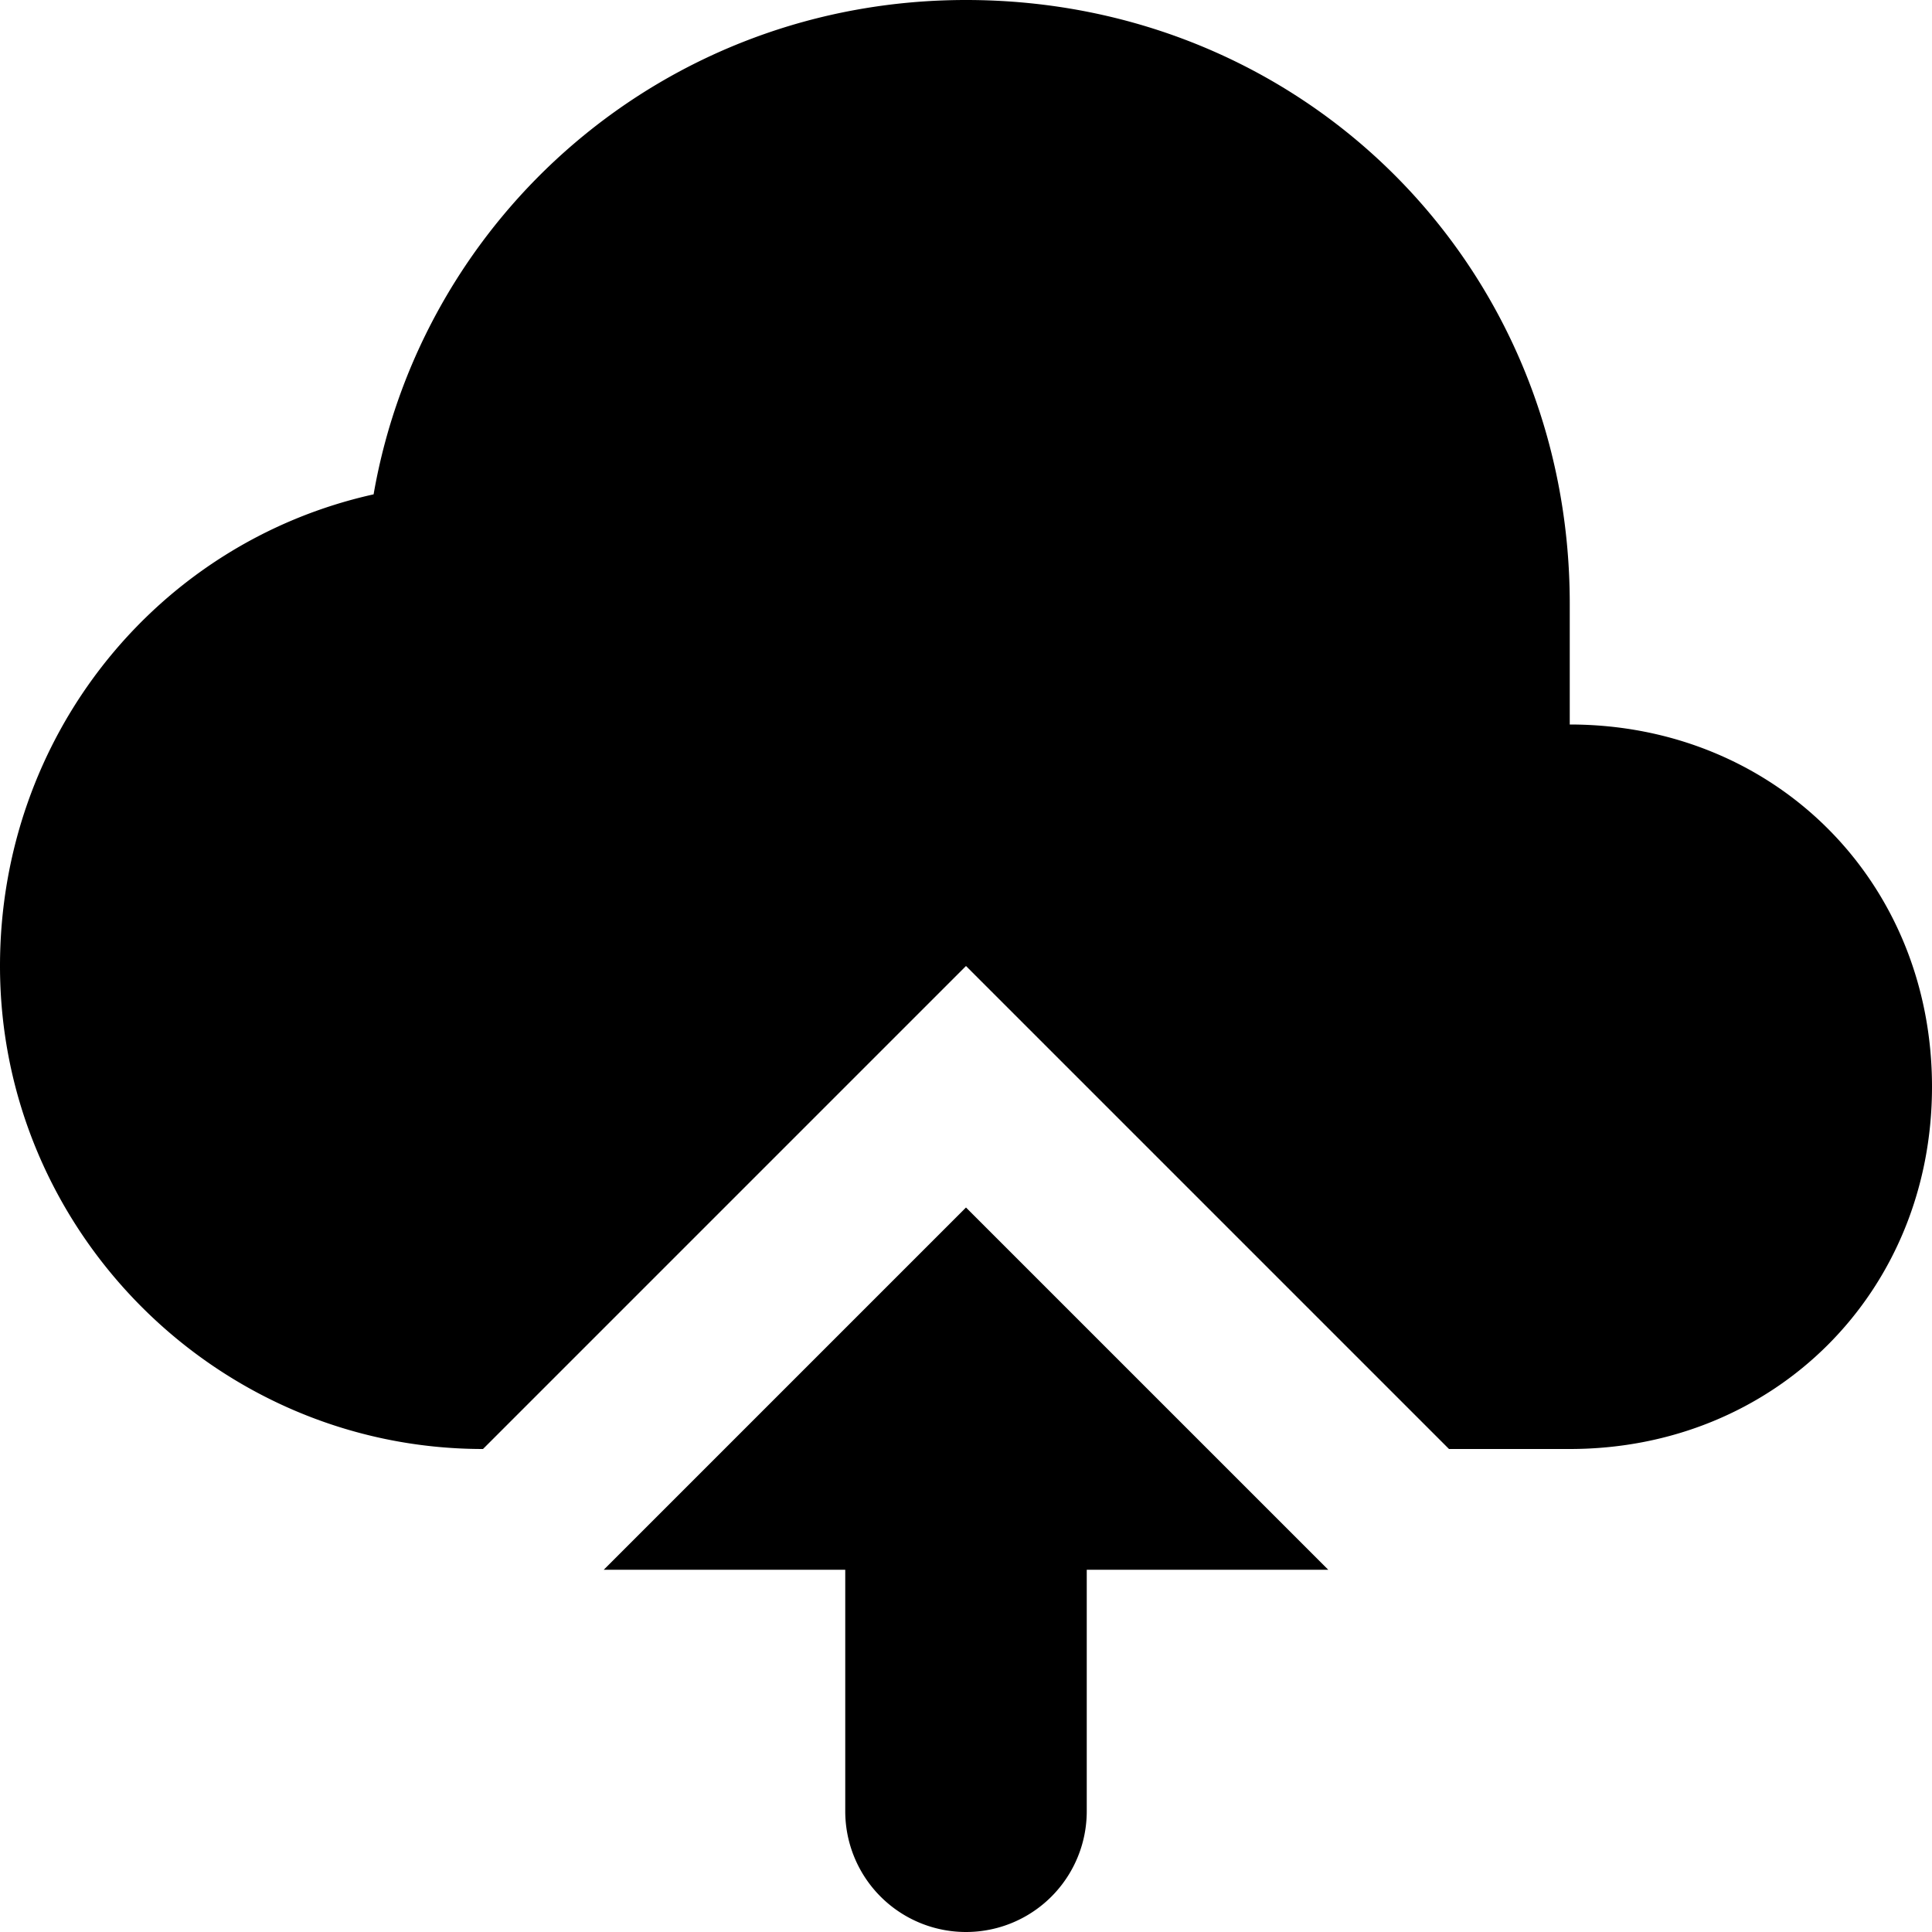 <svg xmlns="http://www.w3.org/2000/svg" version="1.1" data-icon="cloud-transfer-upload" width="16" height="16" data-container-transform="scale(1 1 ) translate(0 )" viewBox="0 0 16 16">
  <path d="M8 0c-2.5 0-4.506 1.794-4.906 4.094-1.8.4-3.094 2.006-3.094 3.906 0 2.2 1.8 4 4 4l4-4 4 4h1c1.7 0 3-1.3 3-3s-1.3-3-3-3v-1c0-2.8-2.2-5-5-5zm0 10l-3 3h2v2a1 1 0 1 0 2 0v-2h2l-3-3z" />
</svg>